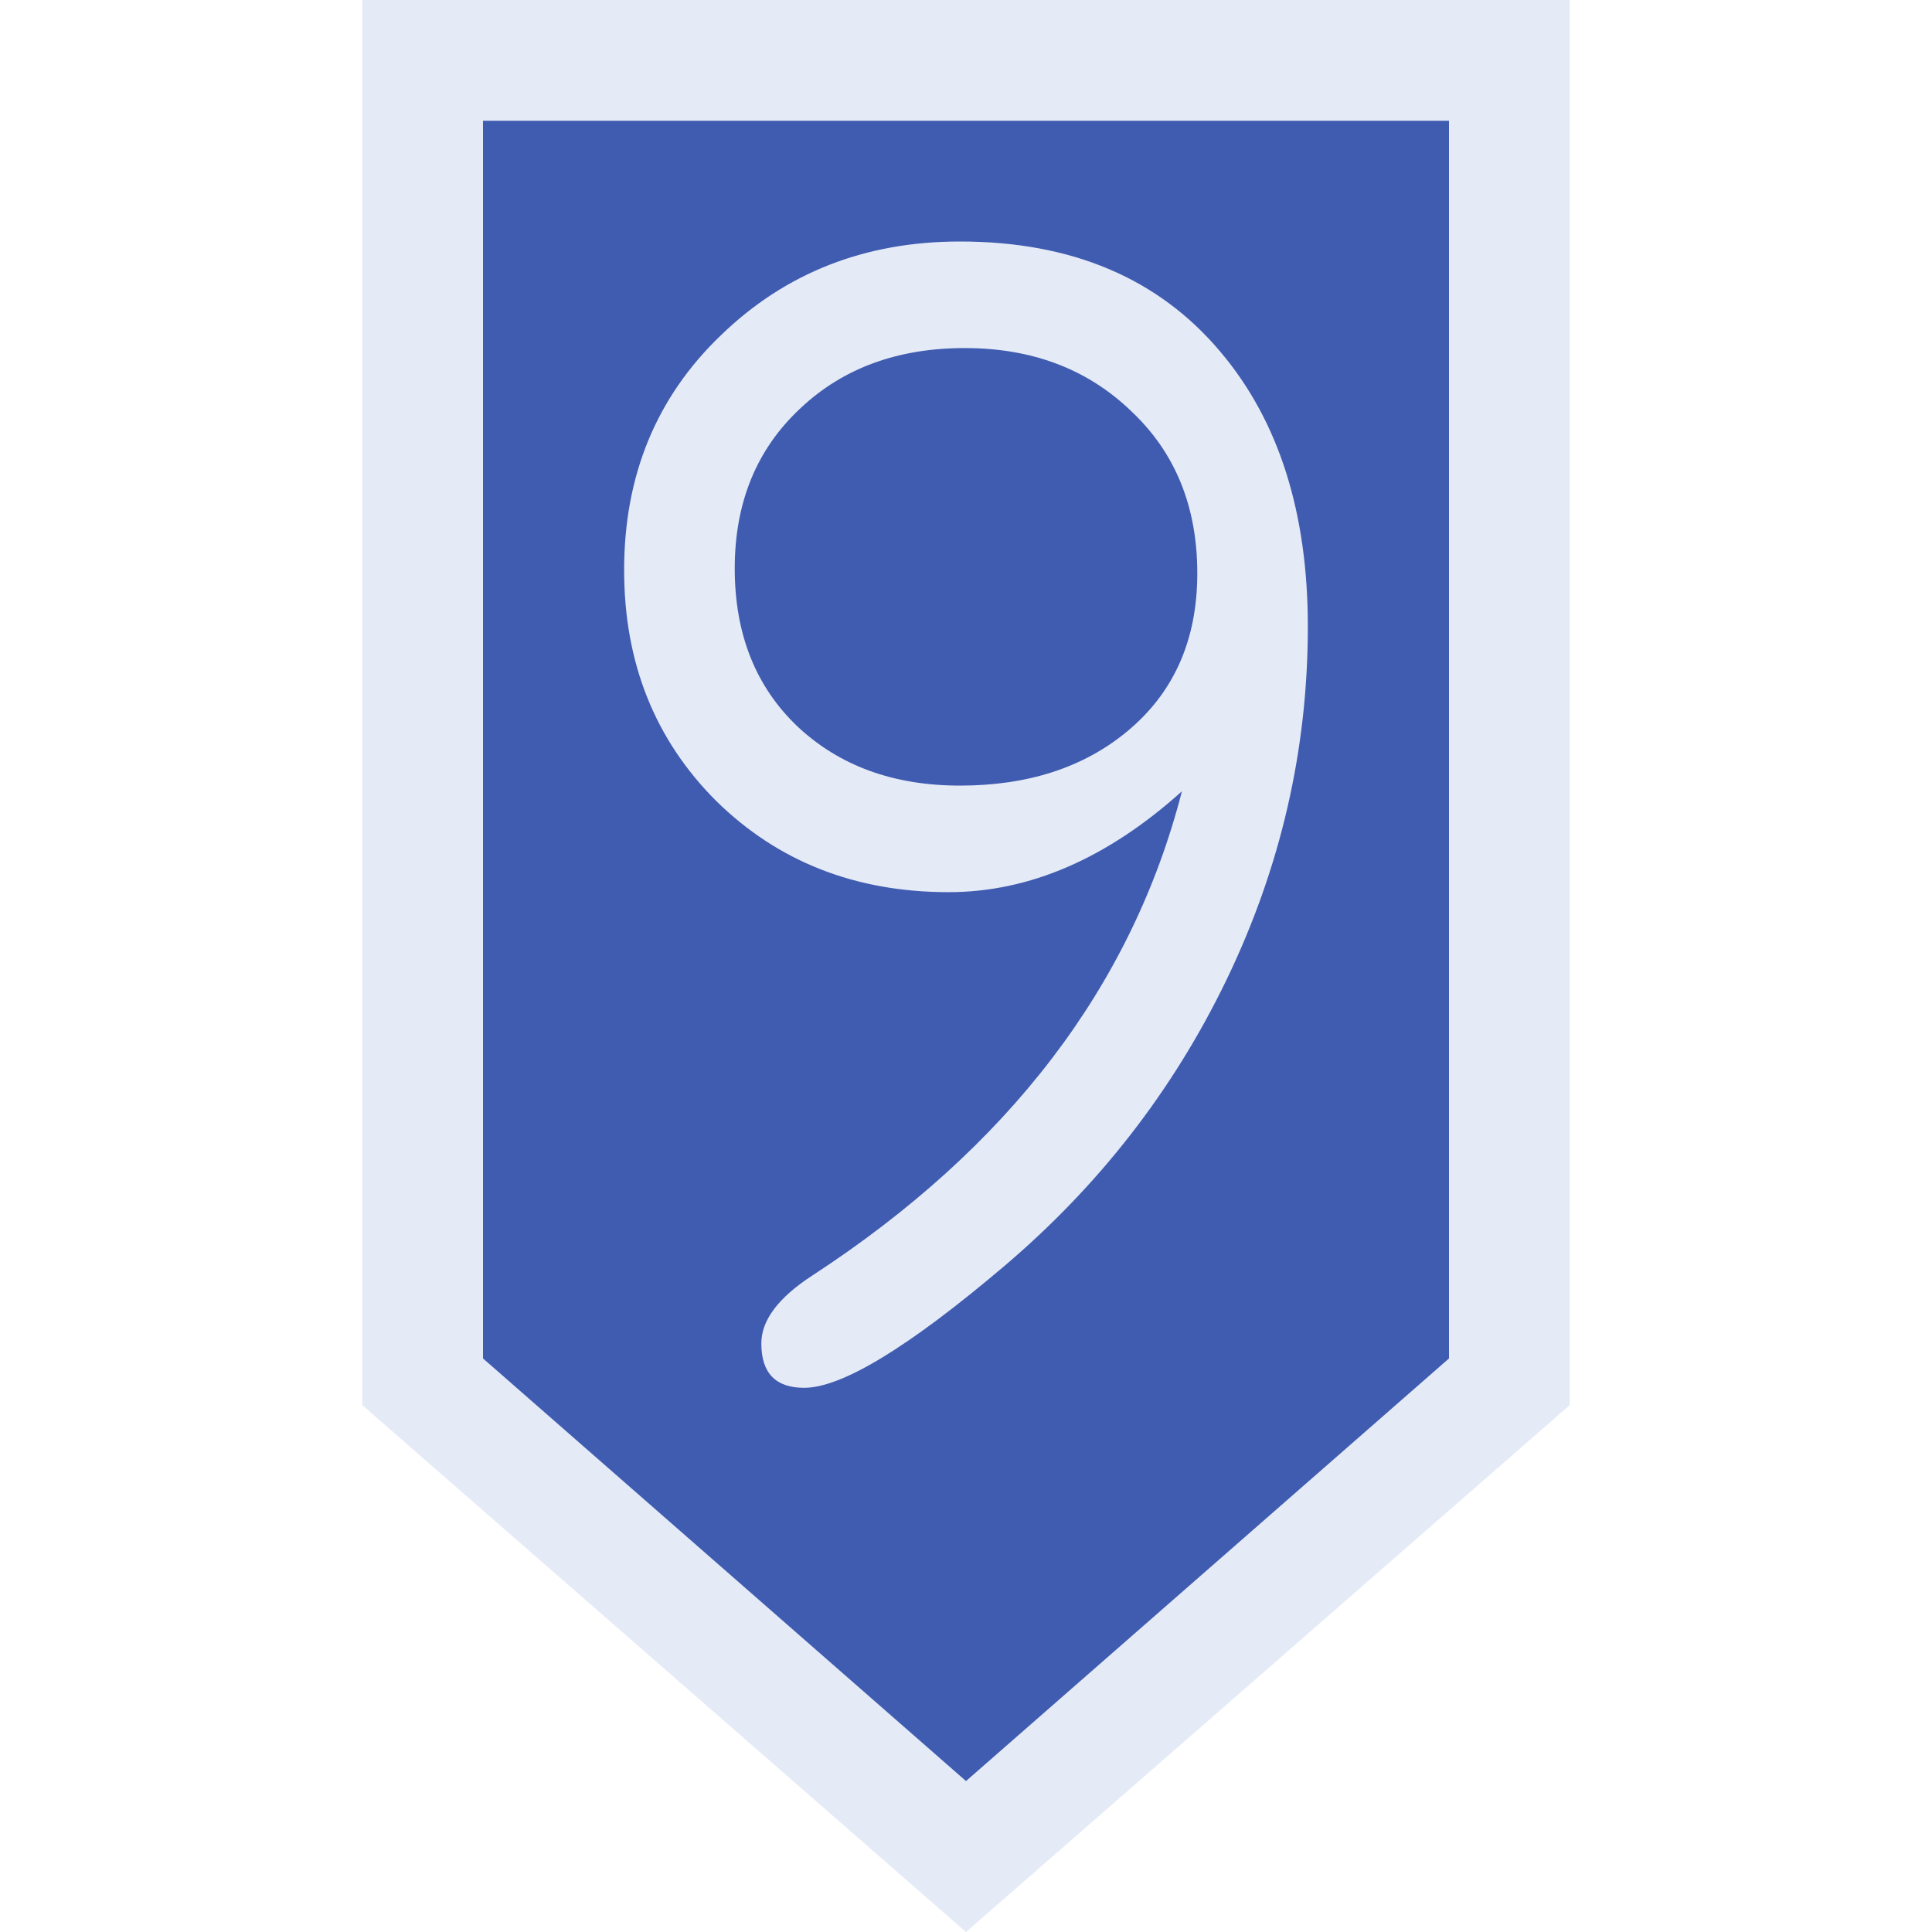 <svg xmlns="http://www.w3.org/2000/svg" width="64" height="64"><path d="M12 0h40v46.545L32 64 12 46.545Z" style="font-style:normal;font-variant:normal;font-weight:400;font-stretch:normal;font-size:30px;line-height:1.25;font-family:Roboto;font-variant-ligatures:normal;font-variant-caps:normal;font-variant-numeric:normal;font-feature-settings:normal;text-align:start;letter-spacing:0;word-spacing:0;writing-mode:lr-tb;text-anchor:start;fill:#e4eaf6;fill-opacity:1;stroke:none;stroke-width:1.17px;stroke-linecap:butt;stroke-linejoin:miter;stroke-opacity:1"/><path d="M16 4h32v41L32 59 16 45Z" style="font-style:normal;font-variant:normal;font-weight:400;font-stretch:normal;font-size:30px;line-height:1.25;font-family:Roboto;font-variant-ligatures:normal;font-variant-caps:normal;font-variant-numeric:normal;font-feature-settings:normal;text-align:start;letter-spacing:0;word-spacing:0;writing-mode:lr-tb;text-anchor:start;fill:#405cb1;fill-opacity:1;stroke:none;stroke-width:1.112px;stroke-linecap:butt;stroke-linejoin:miter;stroke-opacity:1"/><path d="M-20.531 26.211q-3.717 3.343-7.729 3.343-4.626 0-7.701-3.022-3.049-3.049-3.049-7.648 0-4.707 3.21-7.782Q-32.593 8-27.886 8q5.562 0 8.637 3.664 2.888 3.423 2.888 9.092 0 6.124-2.7 11.713-2.648 5.482-7.381 9.493-4.734 4.011-6.605 4.011-1.418 0-1.418-1.47 0-1.15 1.685-2.247 9.76-6.364 12.248-16.045zm-7.354-.187q3.37 0 5.535-1.792 2.327-1.925 2.327-5.241t-2.193-5.375q-2.166-2.086-5.509-2.086-3.316 0-5.428 1.979-2.193 2.032-2.193 5.321 0 3.263 2.086 5.242 2.085 1.952 5.375 1.952z" aria-label="9" style="font-style:normal;font-variant:normal;font-weight:400;font-stretch:normal;font-size:54.767px;line-height:1.25;font-family:saxMono;-inkscape-font-specification:saxMono;font-variant-ligatures:normal;font-variant-caps:normal;font-variant-numeric:normal;font-feature-settings:normal;text-align:start;letter-spacing:0;word-spacing:0;writing-mode:lr-tb;text-anchor:start;fill:#e4eaf6;fill-opacity:1;stroke:none;stroke-width:6.846" transform="translate(59.685)"/></svg>